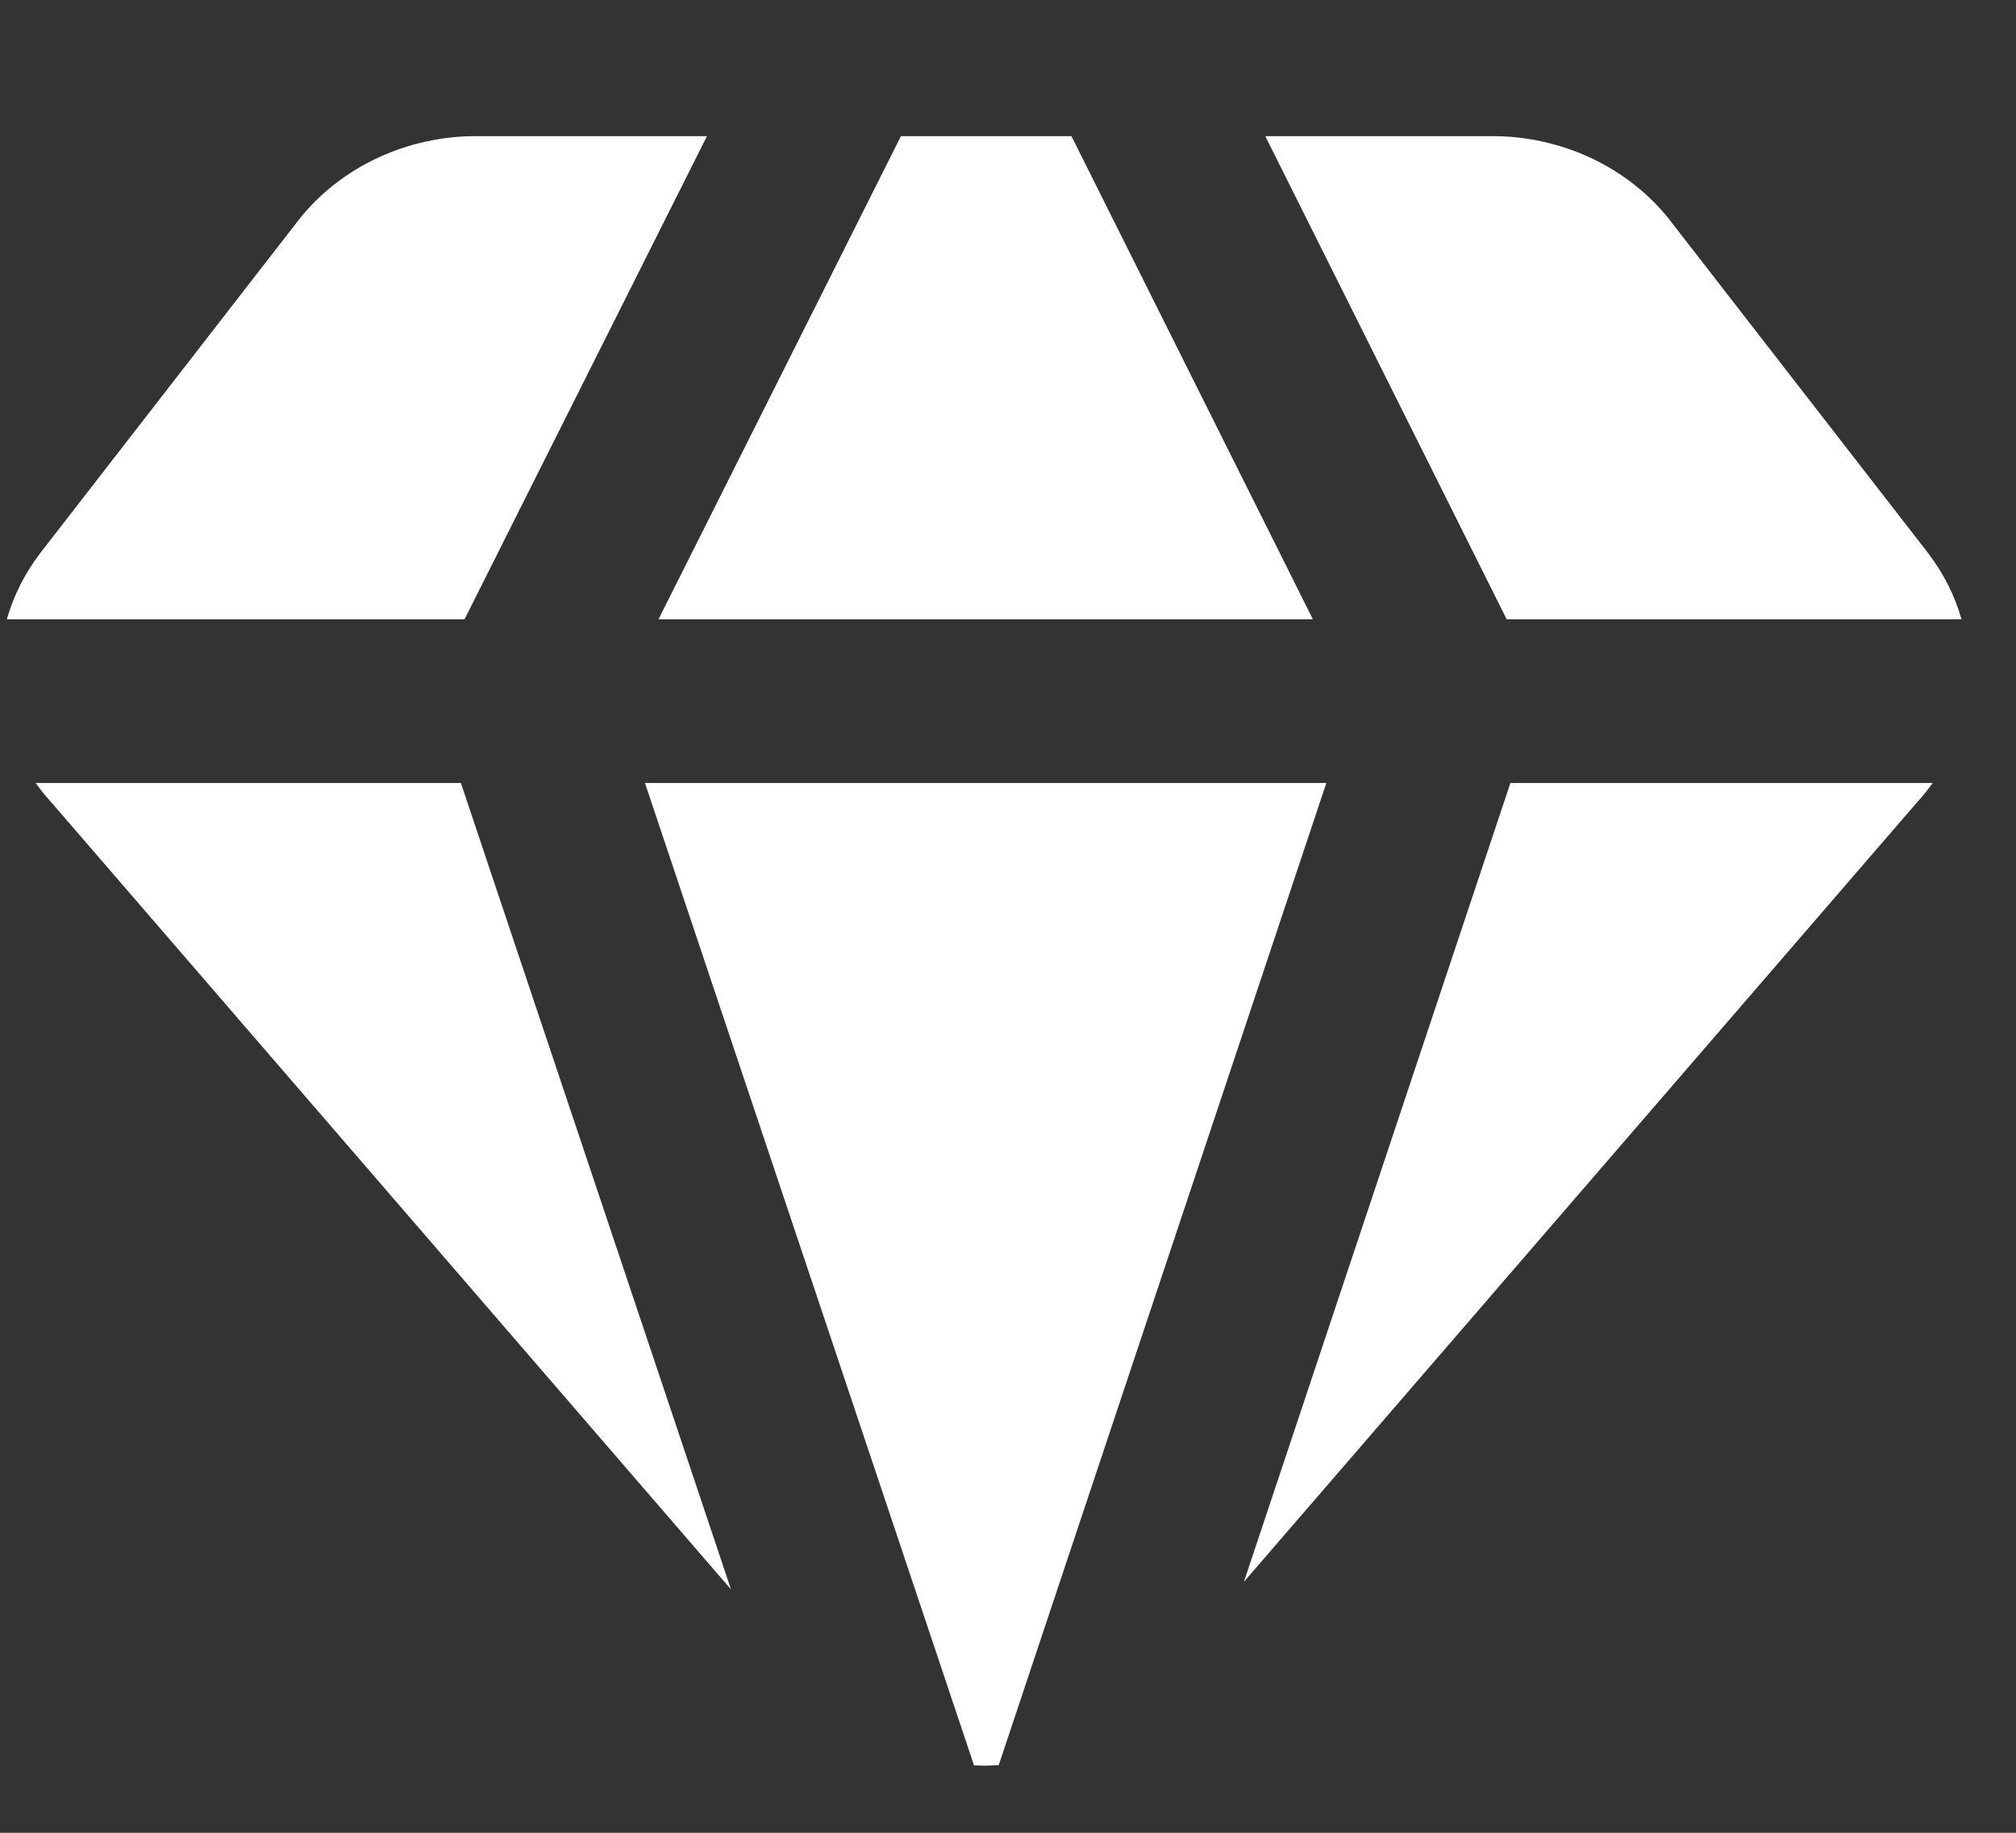 <svg width="33" height="30" viewBox="0 0 33 30" fill="none" xmlns="http://www.w3.org/2000/svg">
<rect x="0" y="0" width="33" height="30" fill="#333333" stroke="none"/>
<g clip-path="url(#clip0_1_137)">
<path fill-rule="evenodd" clip-rule="evenodd" d="M14.747 2.229H17.539L21.491 10.137H10.779L14.747 2.229ZM7.604 10.137L11.572 2.229H7.733L7.701 2.229C7.134 2.243 6.579 2.382 6.081 2.633C5.586 2.883 5.16 3.236 4.838 3.666L0.655 9.058L0.649 9.067C0.401 9.393 0.22 9.756 0.112 10.137H7.604ZM0.584 12.816H7.544L11.966 26.017L0.84 13.133C0.747 13.032 0.662 12.926 0.584 12.816ZM10.557 12.816H21.711L16.348 28.893C16.269 28.898 16.189 28.901 16.11 28.901C16.055 28.901 15.999 28.899 15.944 28.897L10.557 12.816ZM24.724 12.816L20.361 25.893L31.38 13.133C31.473 13.032 31.558 12.926 31.636 12.816H24.724ZM32.108 10.137C32 9.756 31.819 9.393 31.571 9.067L31.565 9.058L27.382 3.666C27.06 3.236 26.634 2.883 26.139 2.633C25.641 2.382 25.085 2.243 24.519 2.229L24.487 2.229H20.712L24.663 10.137H32.108Z" fill="white"/>
</g>
<defs>
<clipPath id="clip0_1_137">
<rect width="32.22" height="30" fill="white"/>
</clipPath>
</defs>
</svg>
